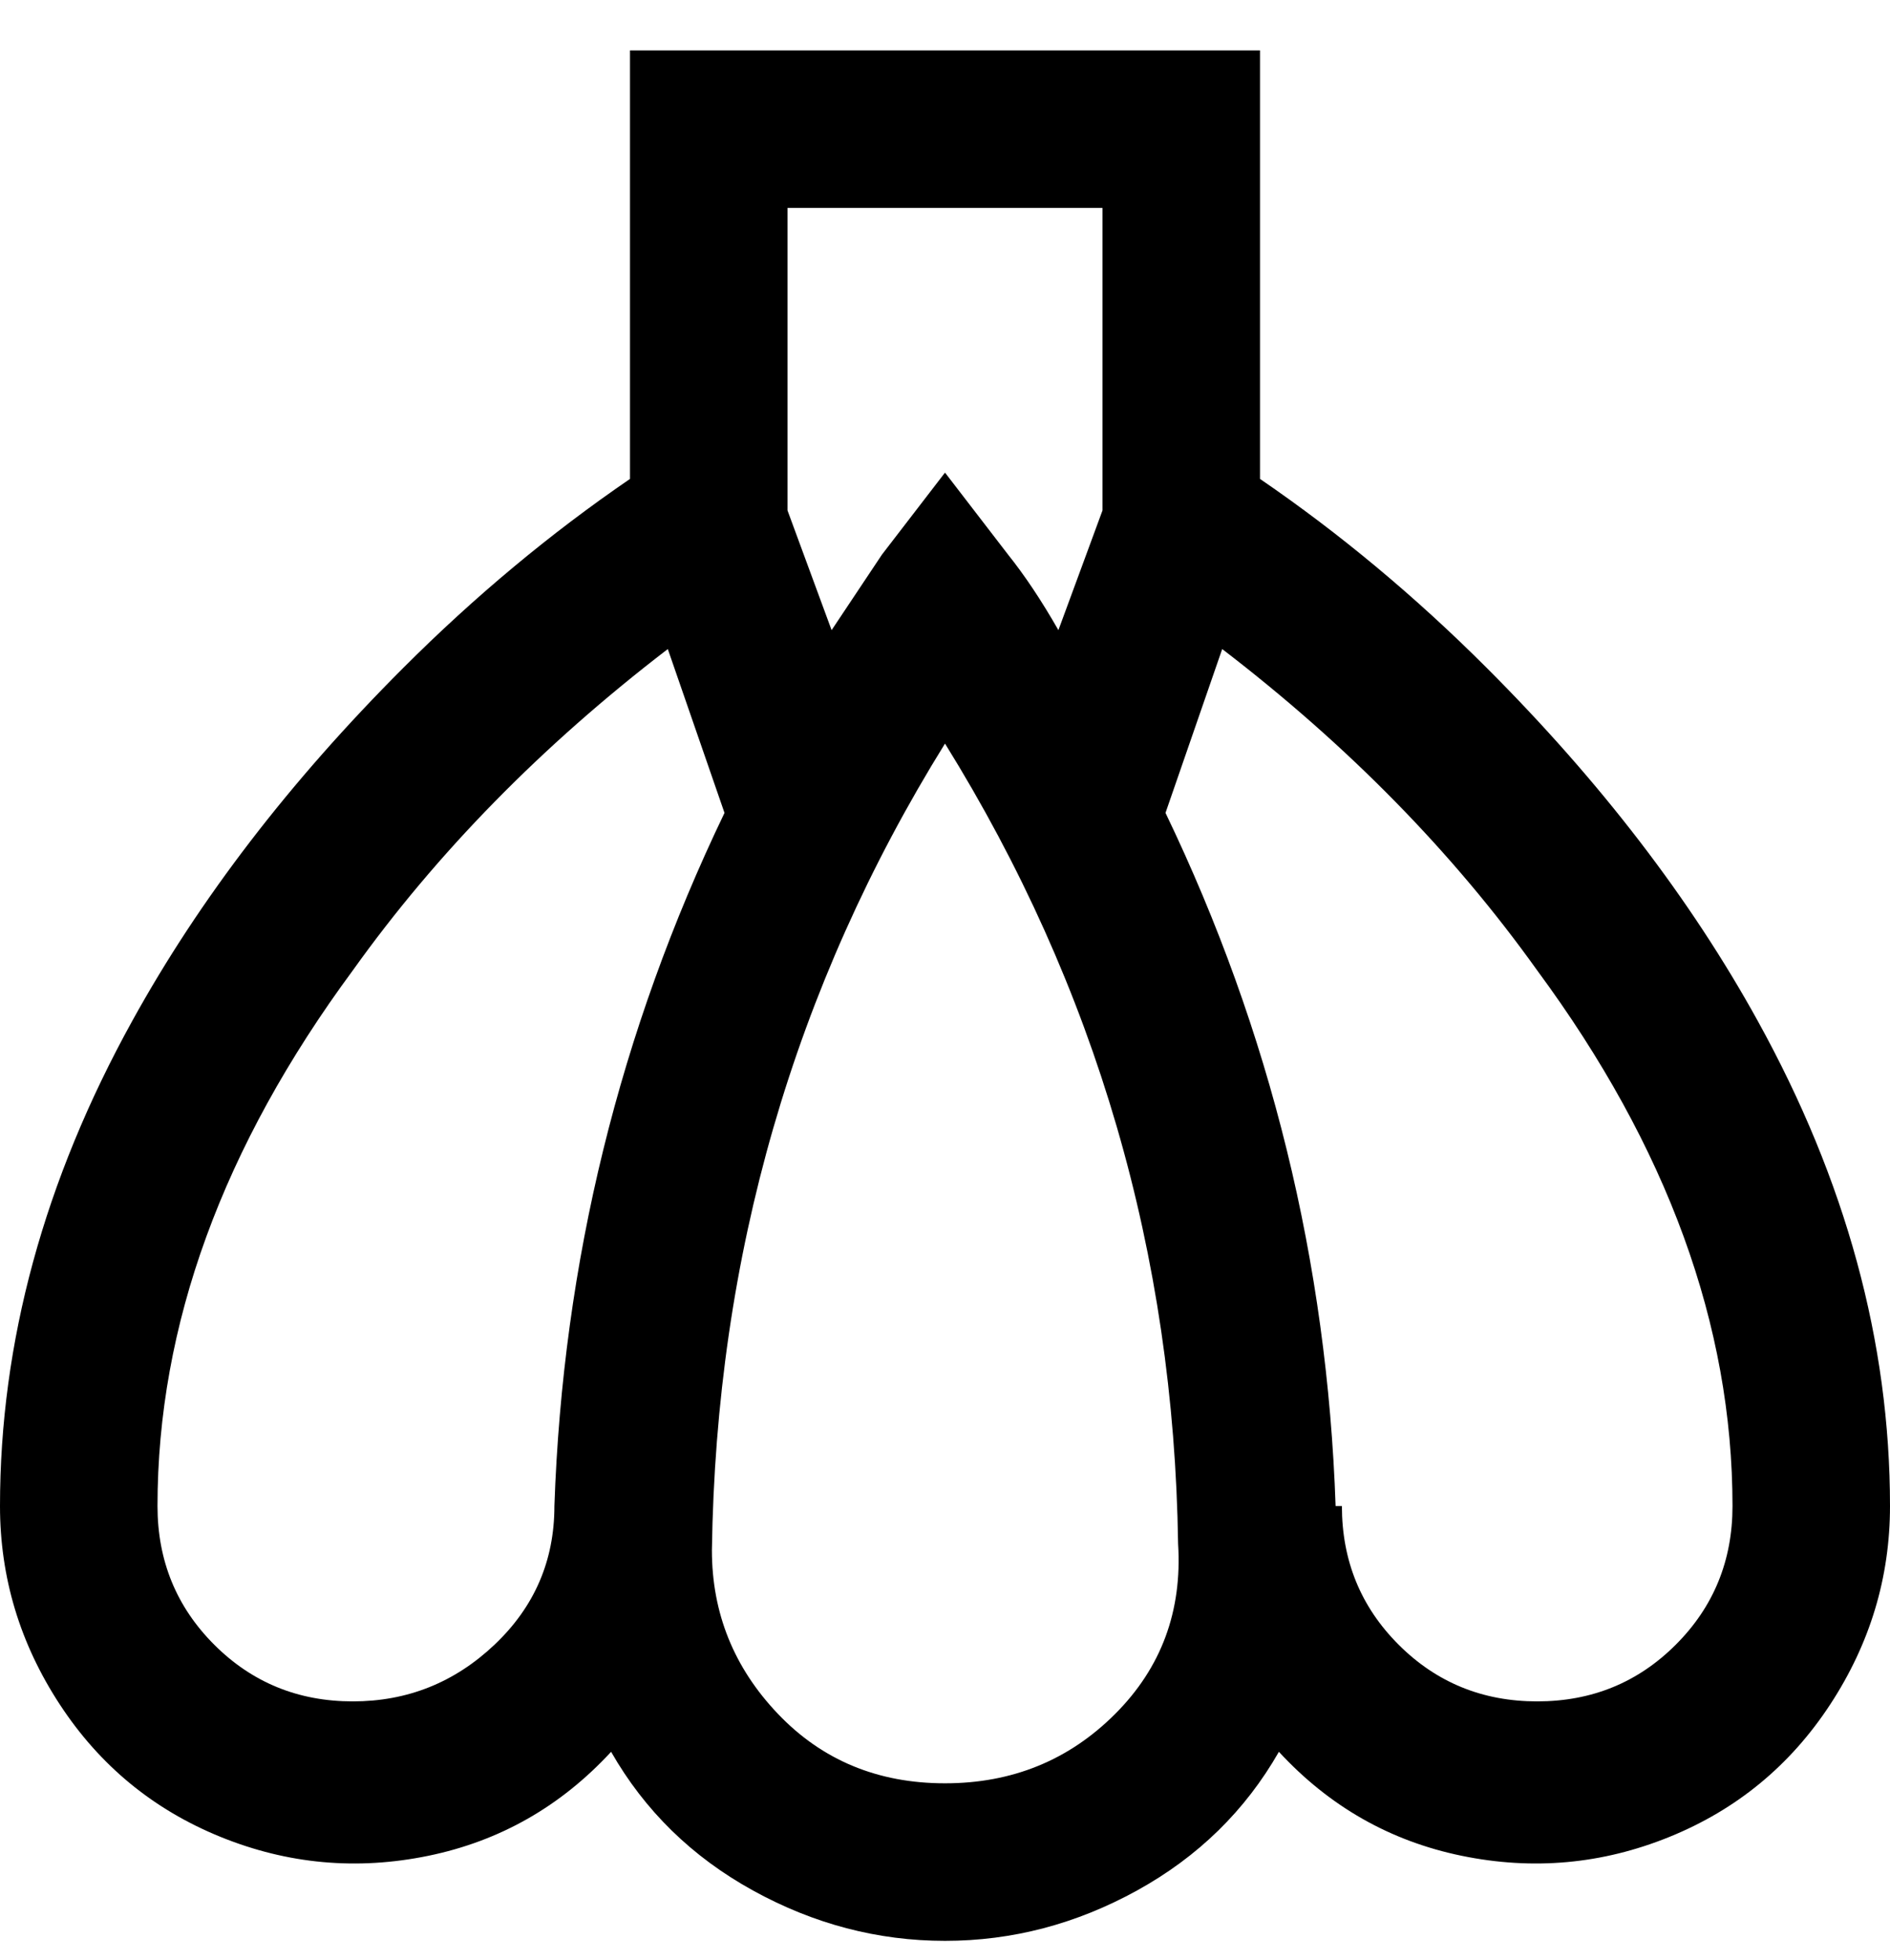 <svg viewBox="0 0 300 311" xmlns="http://www.w3.org/2000/svg"><path d="M200 76V8H100v68q-19 13-36 30-27 27-43 56-21 38-21 77 0 17 9.5 31.5t25.5 21q16 6.5 33 3T97 278q8 14 22.5 22t30.5 8q16 0 30.5-8t22.5-22q12 13 29 16.5t33-3q16-6.5 25.5-21T300 239q0-39-21-77-16-29-43-56-17-17-36-30zm-25-43v48l-7 19q-4-7-8-12l-10-13-10 13-8 12-7-19V33h50zM56 270q-13 0-22-9t-9-22q0-43 31-85 20-28 50-51l9 26q-25 52-27 110 0 13-9.5 22T56 270zm94 13q-16 0-26.5-11T113 246q1-70 37-128 36 58 37 127 1 16-10 27t-27 11zm94-13q-13 0-22-9t-9-22h-1q-2-58-27-110l9-26q30 23 50 51 31 42 31 85 0 13-9 22t-22 9z"/></svg>